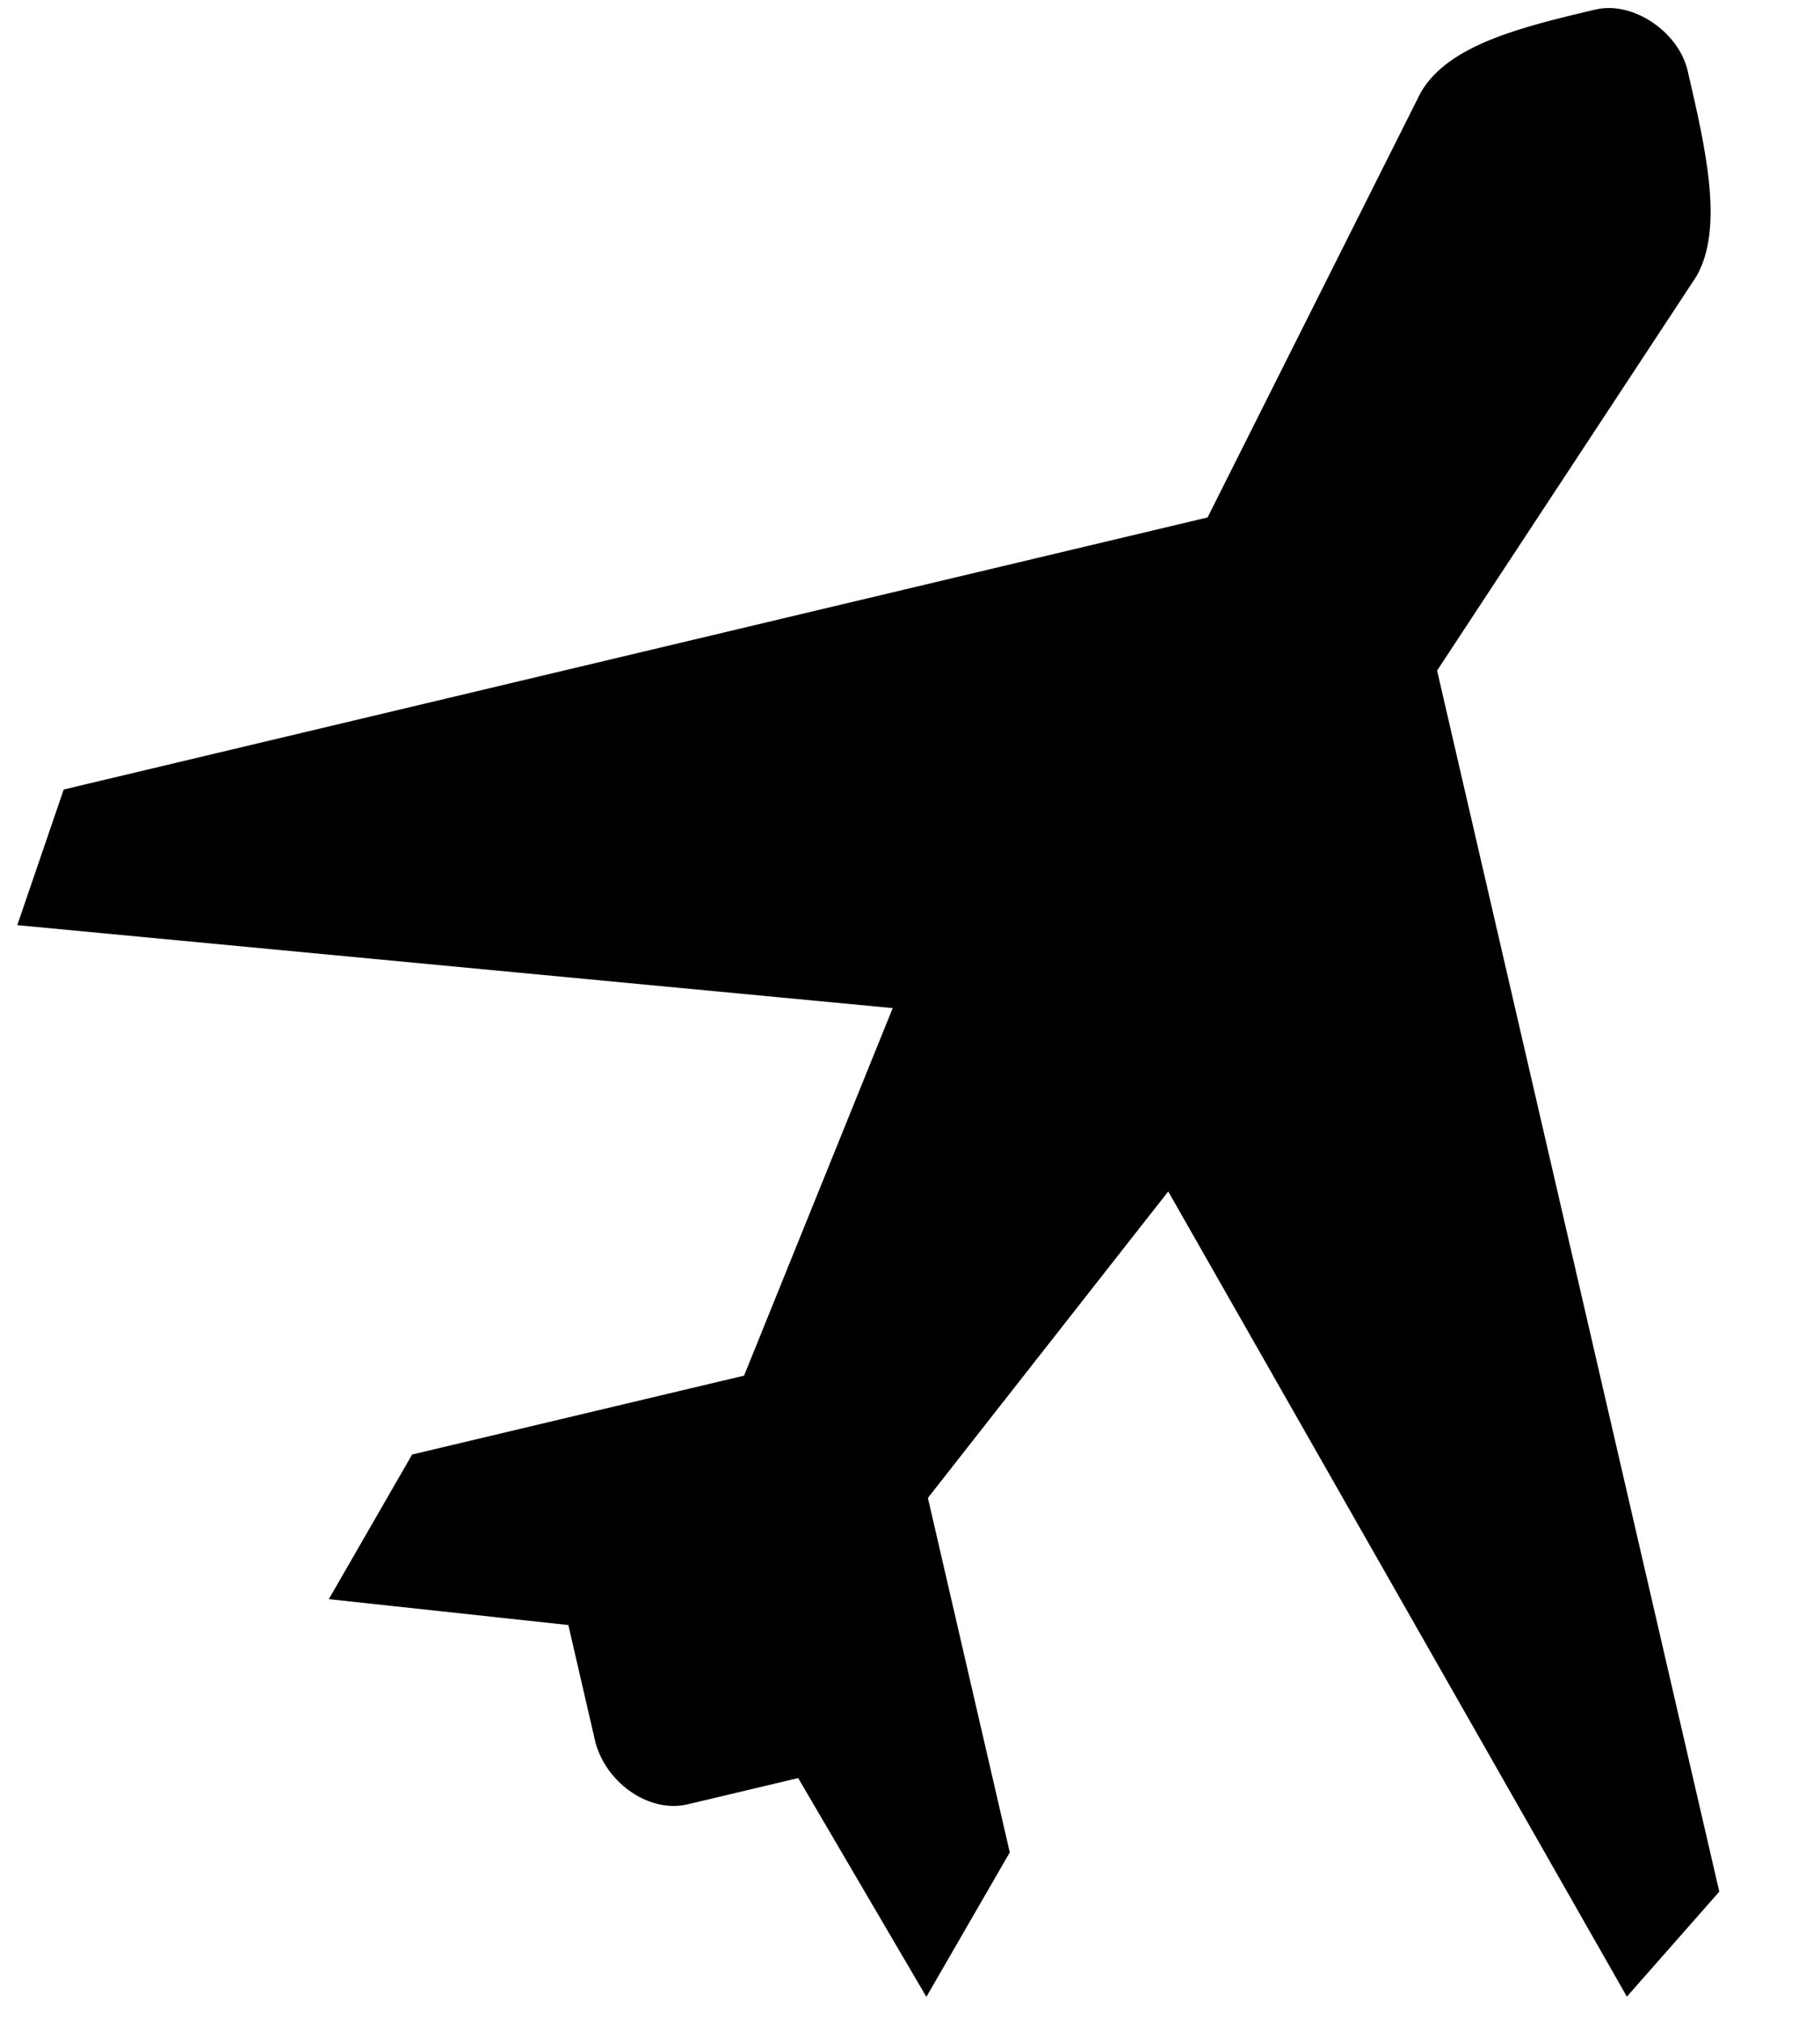 <svg width="18" height="20" viewBox="0 0 18 20" xmlns="http://www.w3.org/2000/svg">
    <path d="M15.783.093c-.728.173-1.46.347-1.733.824l-2.107 4.199L.63 7.806.171 9.147l8.658.82-1.47 3.634-3.283.78-.824 1.43 2.369.256.27 1.169c.12.414.545.69.908.604l1.095-.26 1.268 2.163.825-1.428-.81-3.505 2.377-3.03 4.536 7.961.914-1.038L14.213 6.63l2.563-3.895c.276-.477.096-1.255-.085-2.036-.09-.387-.545-.691-.908-.605Z"/>
</svg>
